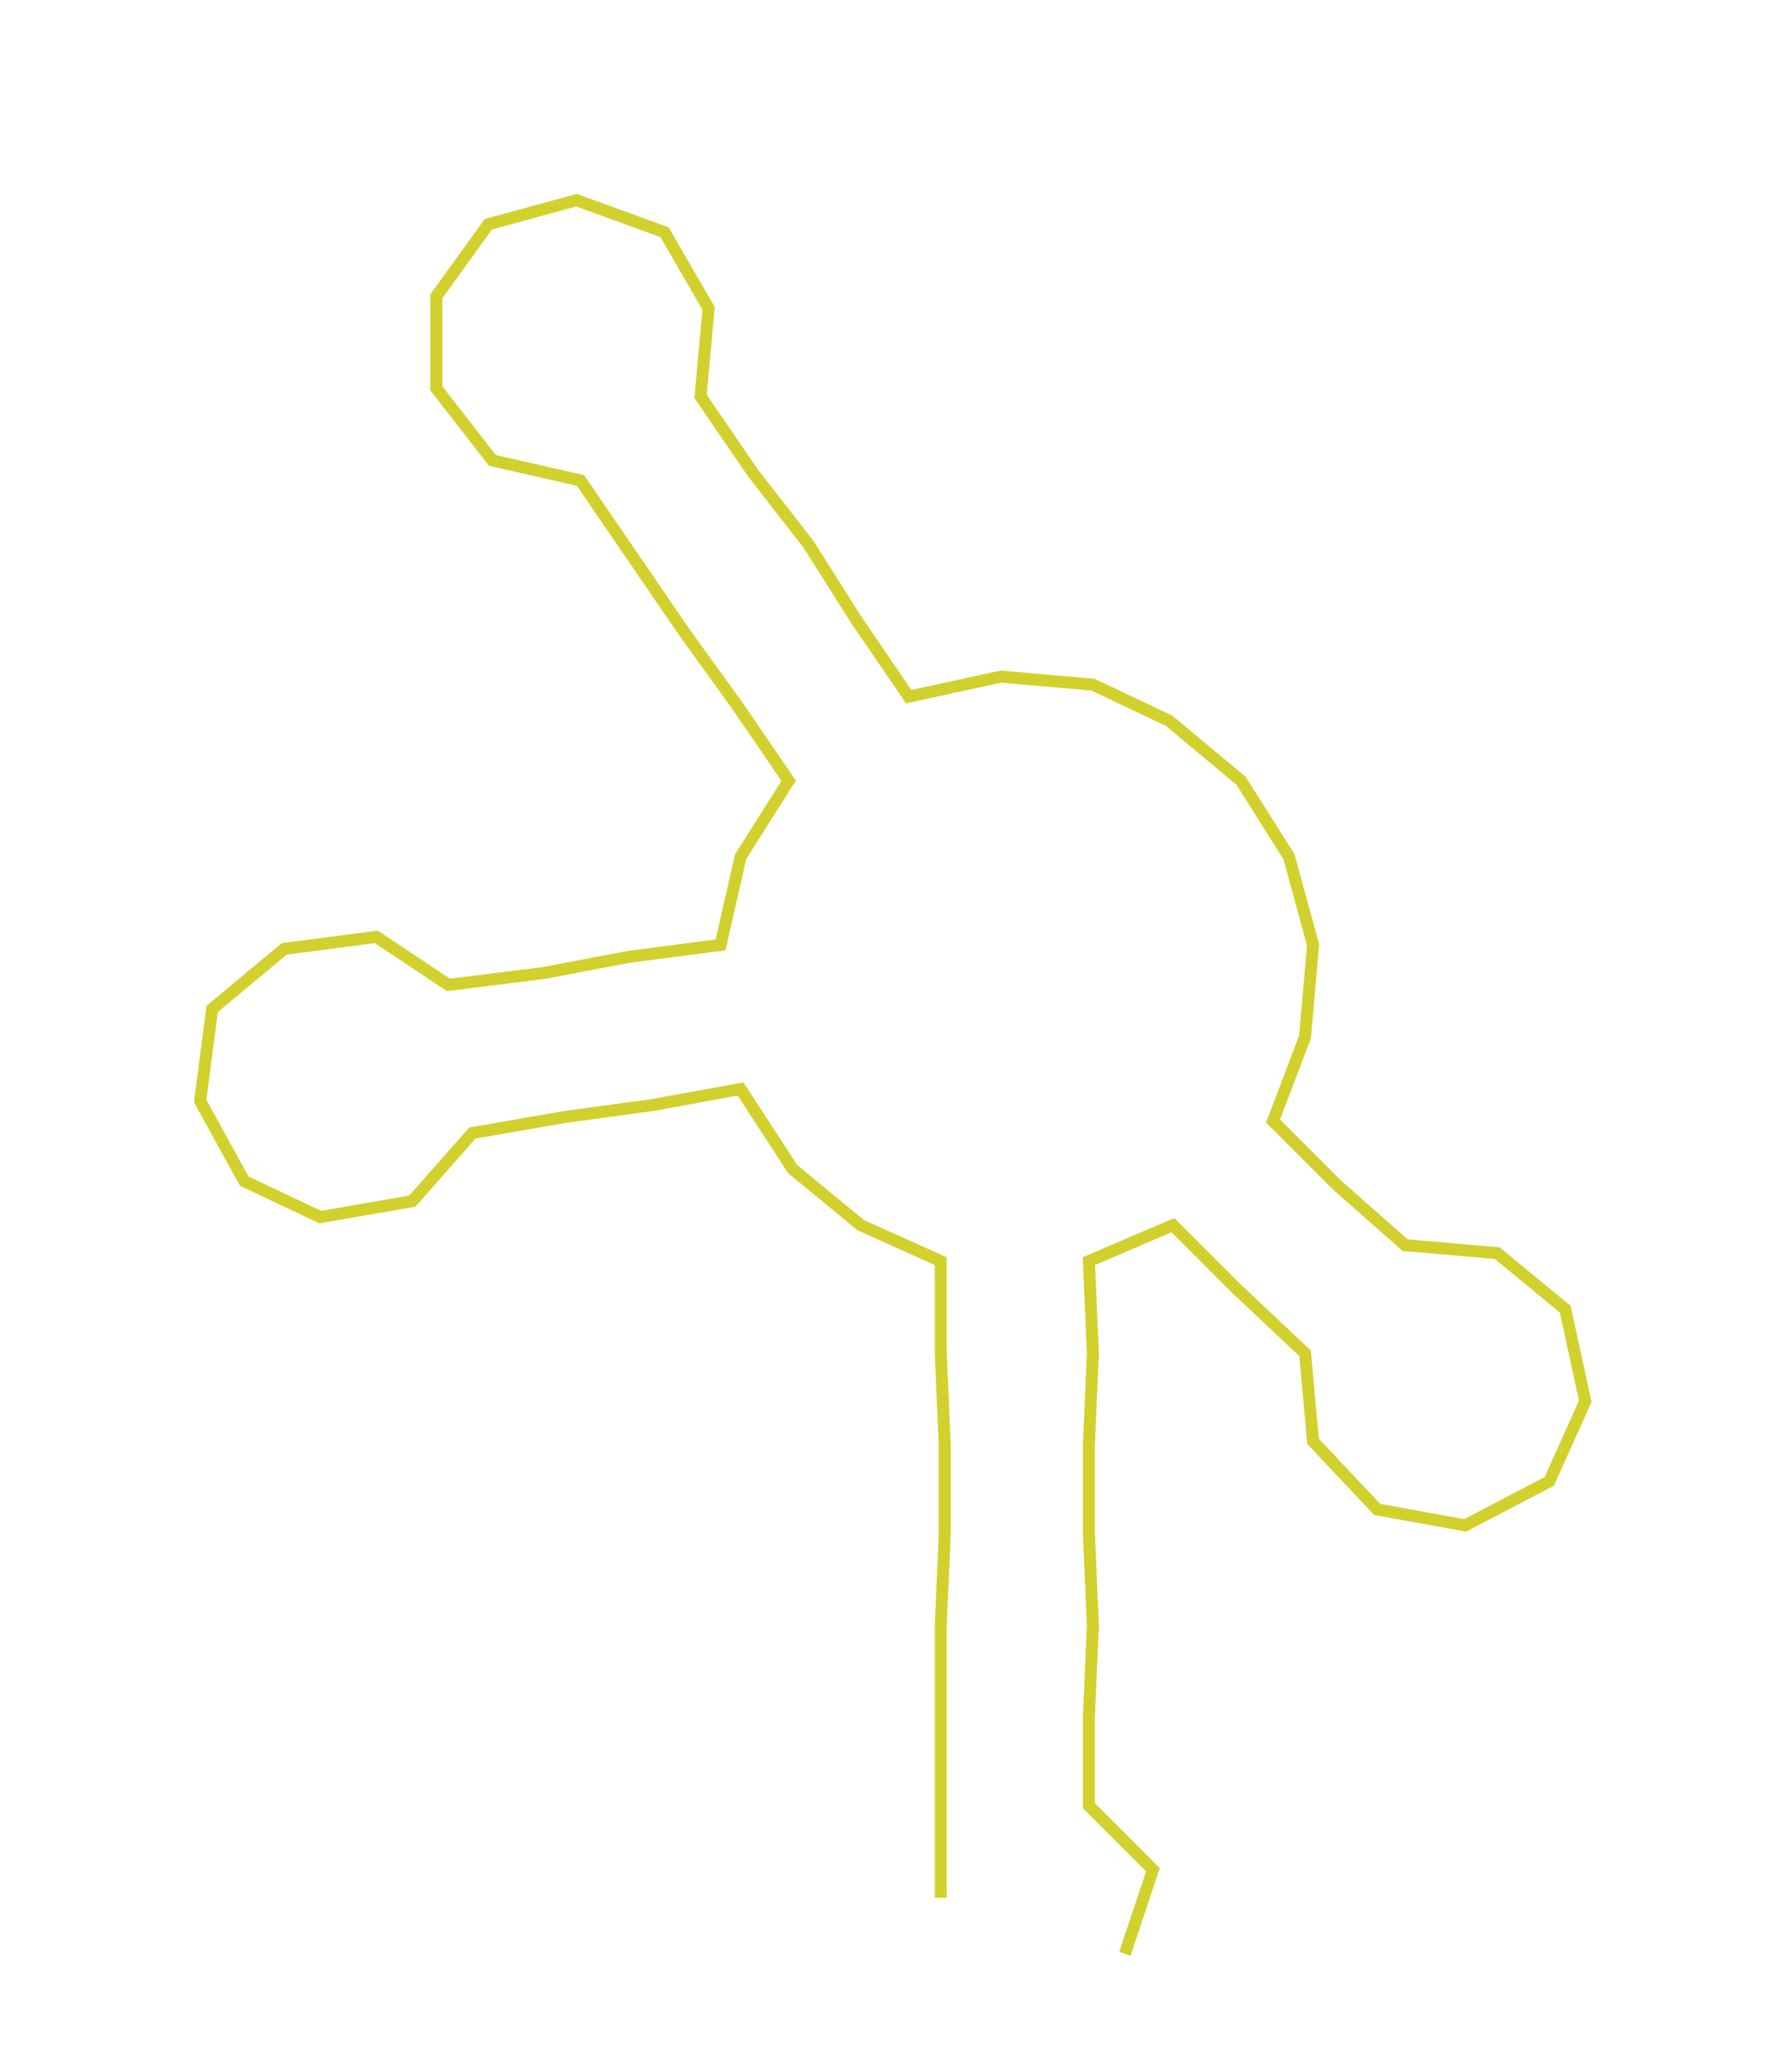 <ns0:svg xmlns:ns0="http://www.w3.org/2000/svg" width="258.646px" height="300px" viewBox="0 0 446.14 517.472"><ns0:path style="stroke:#d2d02d;stroke-width:3px;fill:none;" d="M235 474 L235 474 L235 451 L235 429 L235 406 L236 383 L236 361 L235 338 L235 315 L215 306 L198 292 L185 272 L163 276 L141 279 L118 283 L103 300 L80 304 L61 295 L50 275 L53 252 L71 237 L94 234 L112 246 L136 243 L157 239 L180 236 L185 214 L197 195 L184 176 L171 158 L158 139 L145 120 L123 115 L109 97 L109 74 L122 56 L144 50 L166 58 L177 77 L175 99 L188 118 L202 136 L214 155 L227 174 L250 169 L273 171 L292 180 L310 195 L322 214 L328 236 L326 259 L318 280 L334 296 L351 311 L374 313 L391 327 L396 350 L387 370 L366 381 L344 377 L328 360 L326 338 L309 322 L293 306 L272 315 L273 338 L272 361 L272 383 L273 406 L272 429 L272 451 L288 467 L281 488" /></ns0:svg>